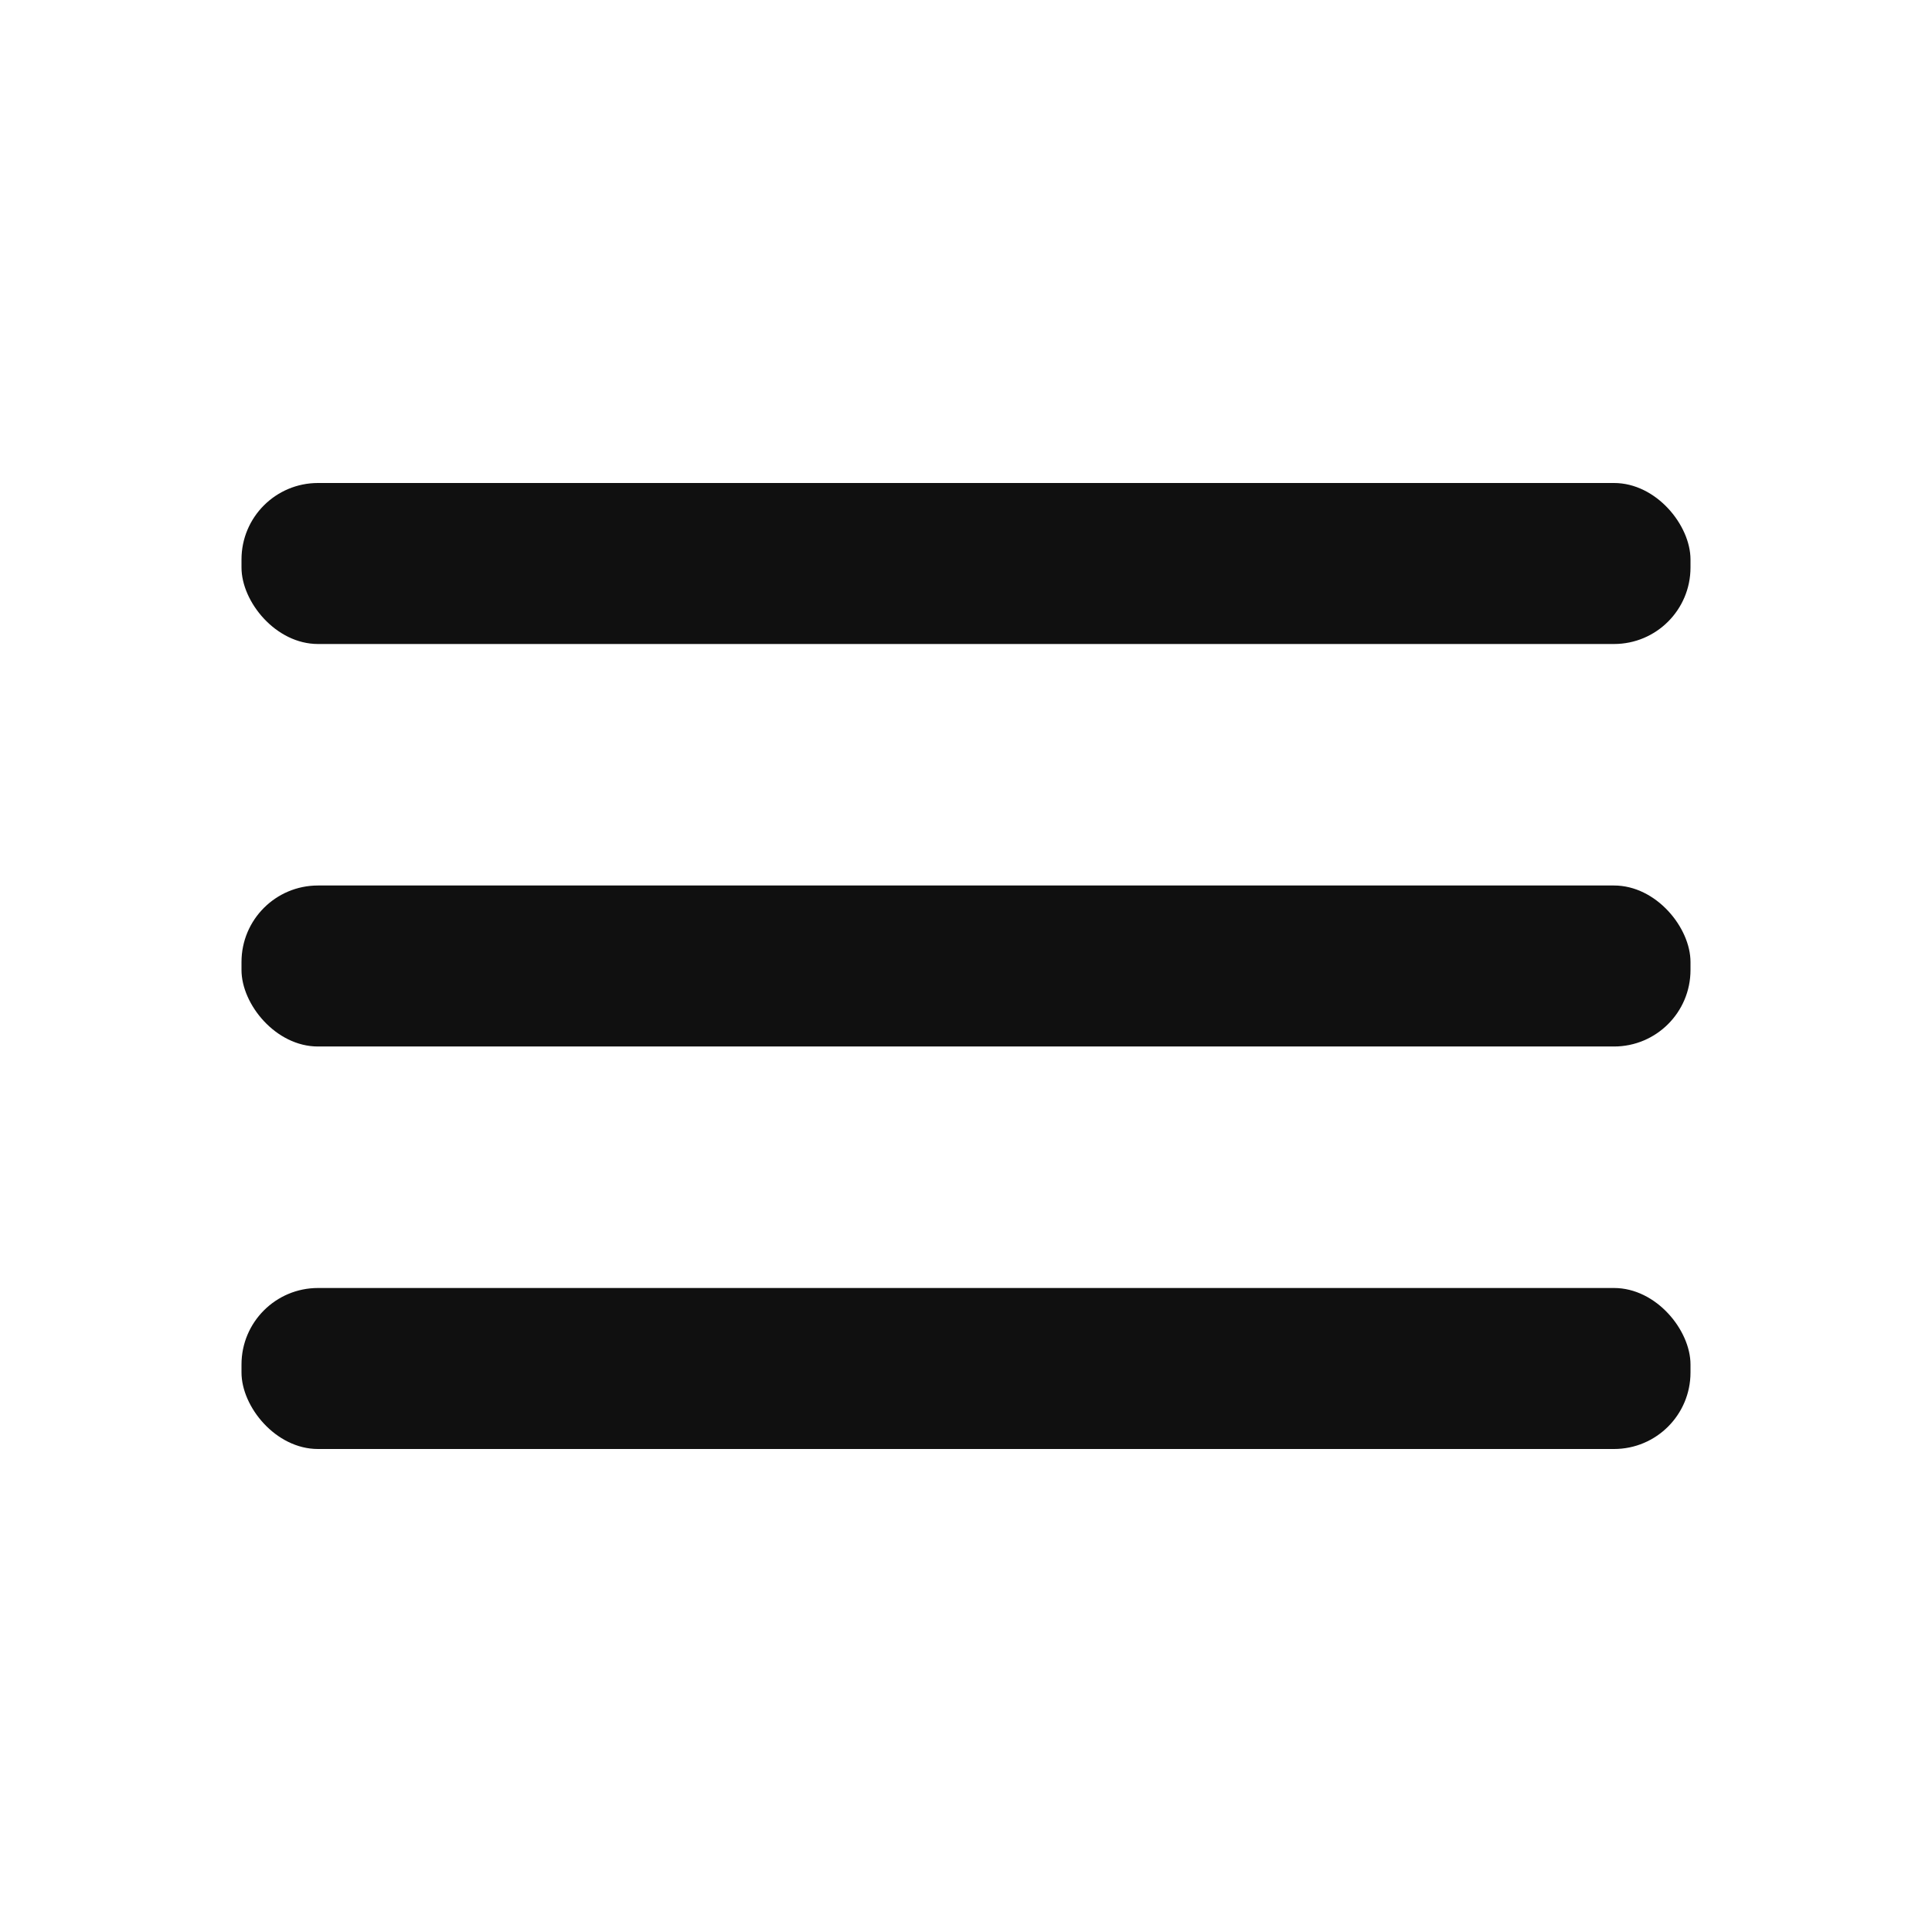 <!--

The MIT License (MIT)

Copyright (c) 2018 Akveo.

Permission is hereby granted, free of charge, to any person obtaining a copy
of this software and associated documentation files (the "Software"), to deal
in the Software without restriction, including without limitation the rights
to use, copy, modify, merge, publish, distribute, sublicense, and/or sell
copies of the Software, and to permit persons to whom the Software is
furnished to do so, subject to the following conditions:

The above copyright notice and this permission notice shall be included in all
copies or substantial portions of the Software.

THE SOFTWARE IS PROVIDED "AS IS", WITHOUT WARRANTY OF ANY KIND, EXPRESS OR
IMPLIED, INCLUDING BUT NOT LIMITED TO THE WARRANTIES OF MERCHANTABILITY,
FITNESS FOR A PARTICULAR PURPOSE AND NONINFRINGEMENT. IN NO EVENT SHALL THE
AUTHORS OR COPYRIGHT HOLDERS BE LIABLE FOR ANY CLAIM, DAMAGES OR OTHER
LIABILITY, WHETHER IN AN ACTION OF CONTRACT, TORT OR OTHERWISE, ARISING FROM,
OUT OF OR IN CONNECTION WITH THE SOFTWARE OR THE USE OR OTHER DEALINGS IN THE
SOFTWARE.

-->

<svg
  xmlns="http://www.w3.org/2000/svg"
  xmlns:xlink="http://www.w3.org/1999/xlink"
  aria-hidden="true"
  role="img"
  width="25"
  height="25"
  preserveAspectRatio="xMidYMid meet"
  viewBox="0 0 24 24"
>
  <g fill="#101010">
    <rect x="3" y="11" width="18" height="2" rx=".95" ry=".95"/>
    <rect x="3" y="16" width="18" height="2" rx=".95" ry=".95"/>
    <rect x="3" y="6" width="18" height="2" rx=".95" ry=".95"/>
  </g>
</svg>